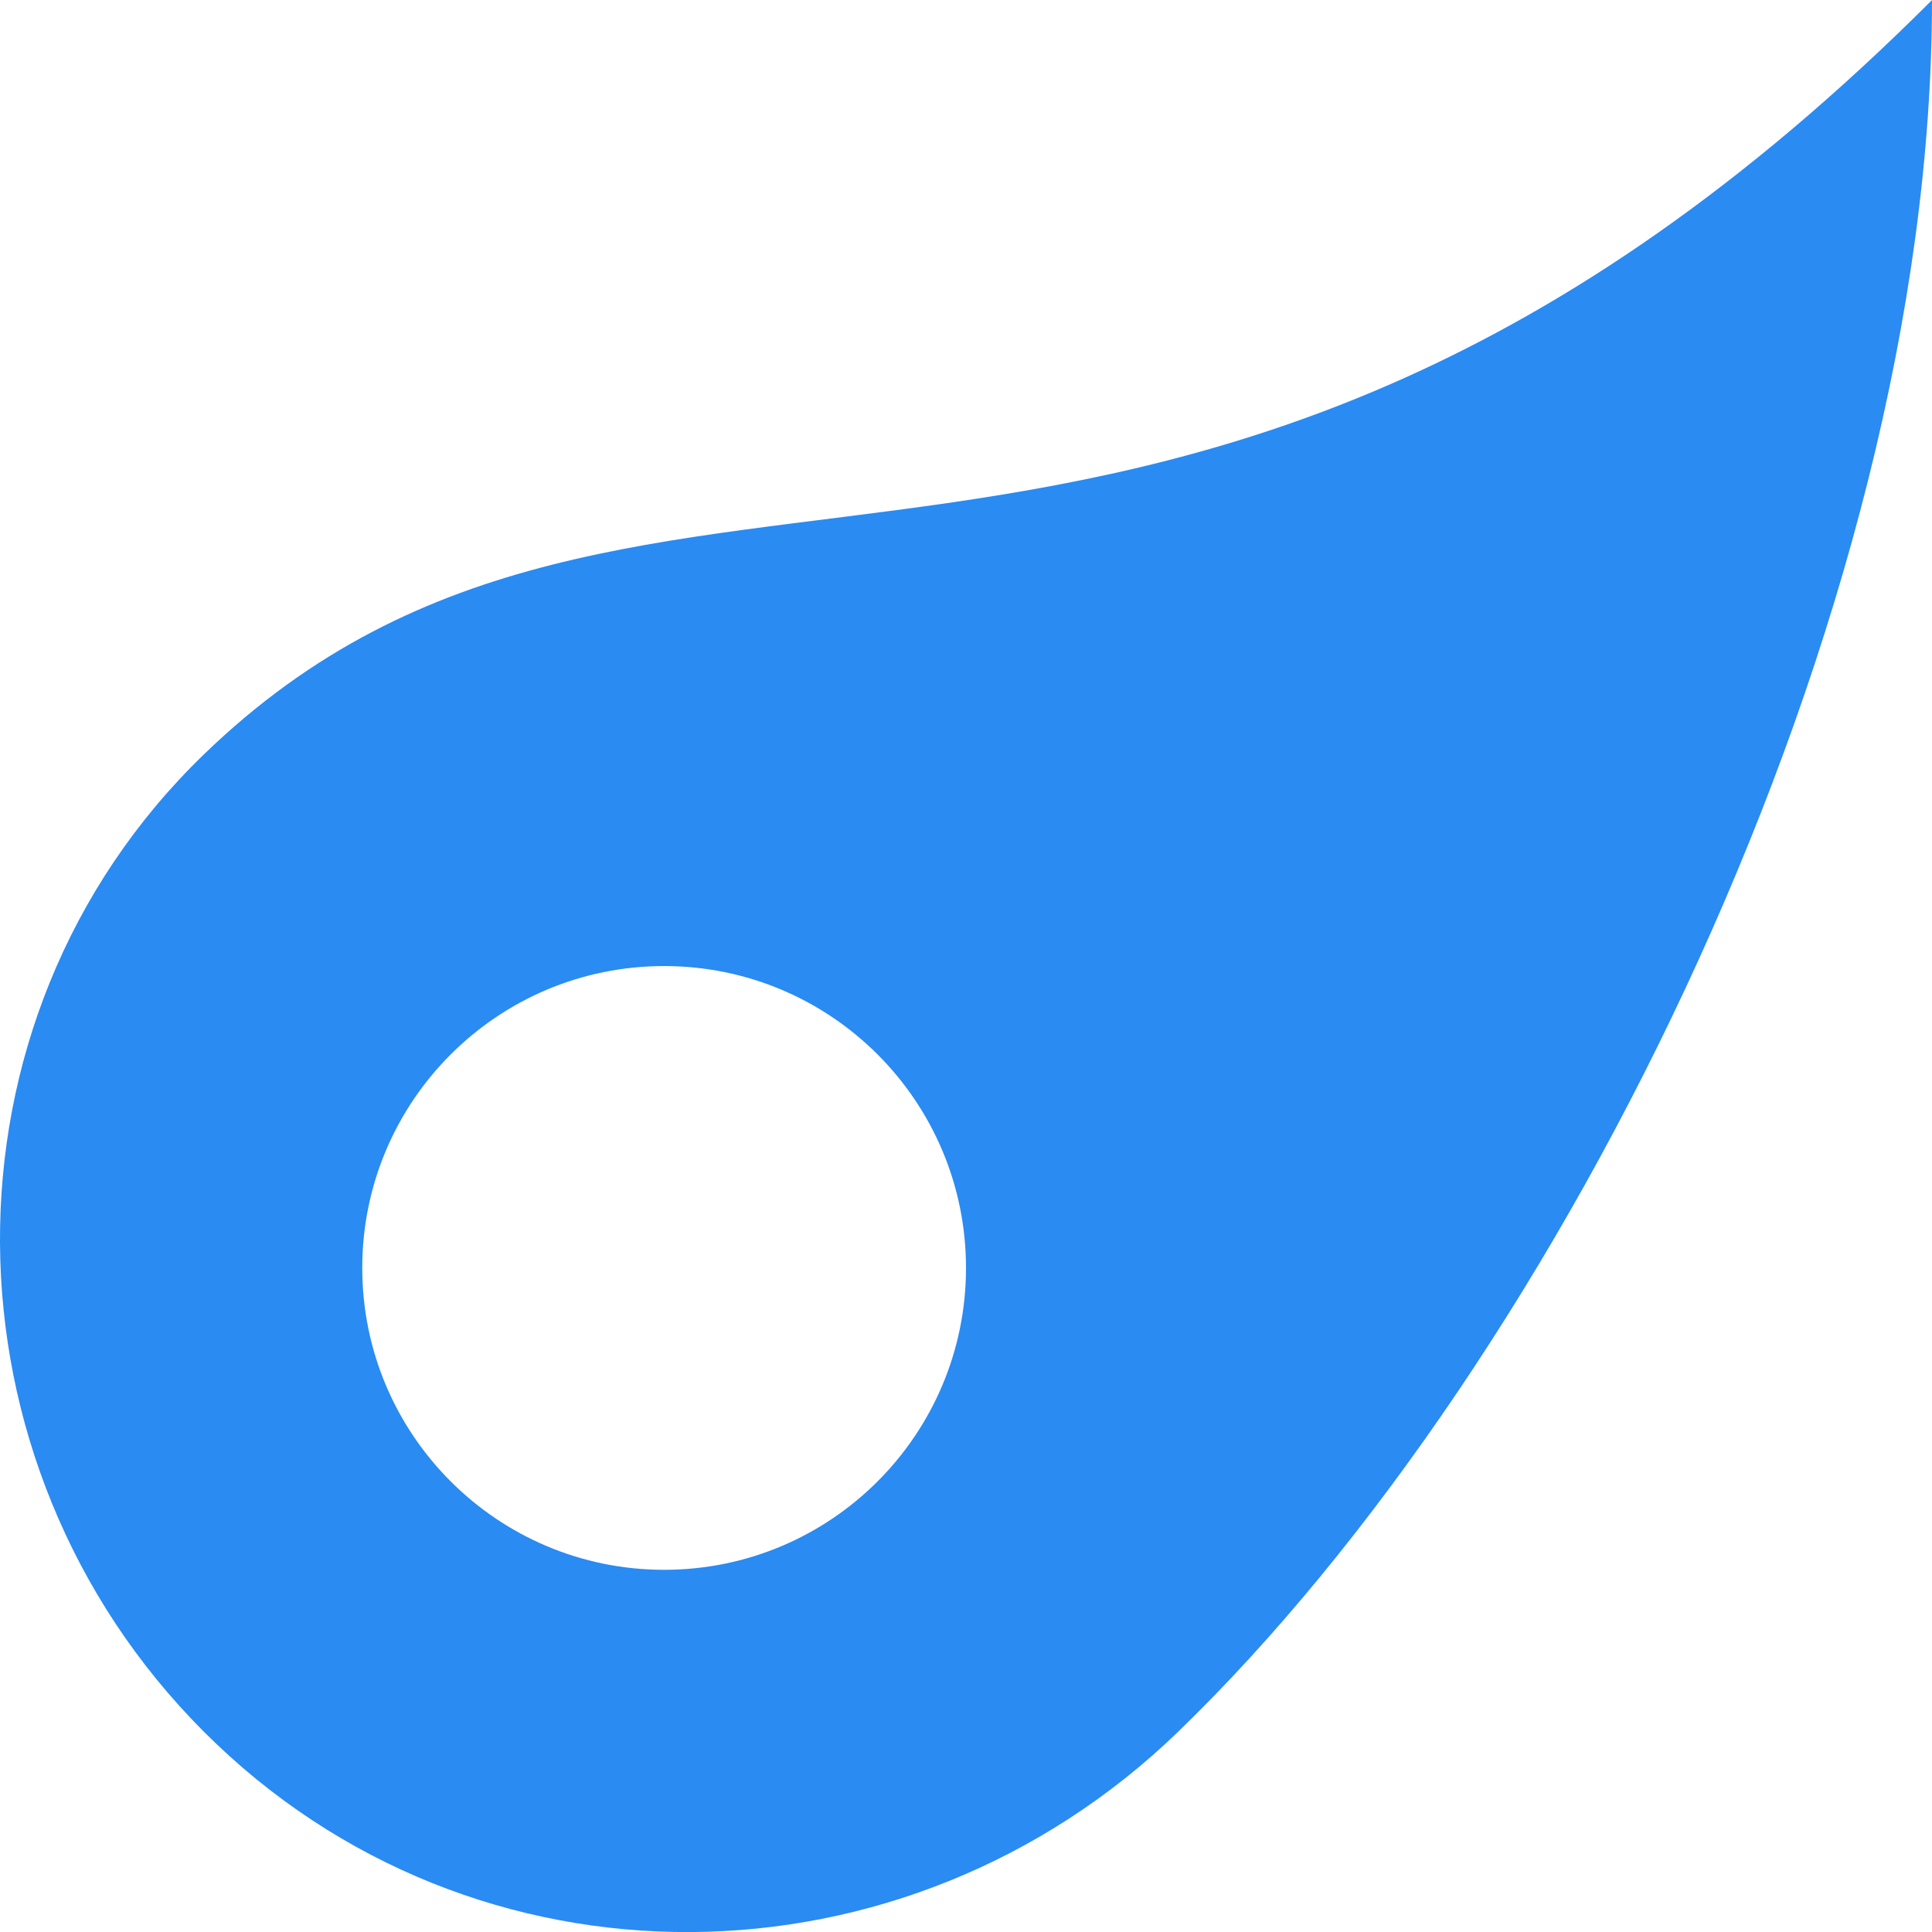 <svg width="32" height="32" viewBox="0 0 32 32" fill="none" xmlns="http://www.w3.org/2000/svg">
<g clip-path="url(#clip0)">
<path d="M3.373 12.499C1.098 14.701 -0.016 17.641 0 20.588C0.017 23.517 1.15 26.452 3.373 28.679C5.61 30.921 8.524 32.018 11.447 32.001C14.349 31.983 17.259 30.867 19.518 28.679C25.852 22.547 32 10.287 32 0.001C19.438 12.563 10.612 5.491 3.373 12.499ZM11 26.001C8.239 26.001 6 23.762 6 21.001C6 18.239 8.239 16.001 11 16.001C13.762 16.001 16 18.239 16 21.001C16 23.762 13.762 26.001 11 26.001Z" fill="#2A8BF2"/>
</g>
<defs>
<clipPath id="clip0">
<rect width="32" height="32" fill="white"/>
</clipPath>
</defs>
</svg>
